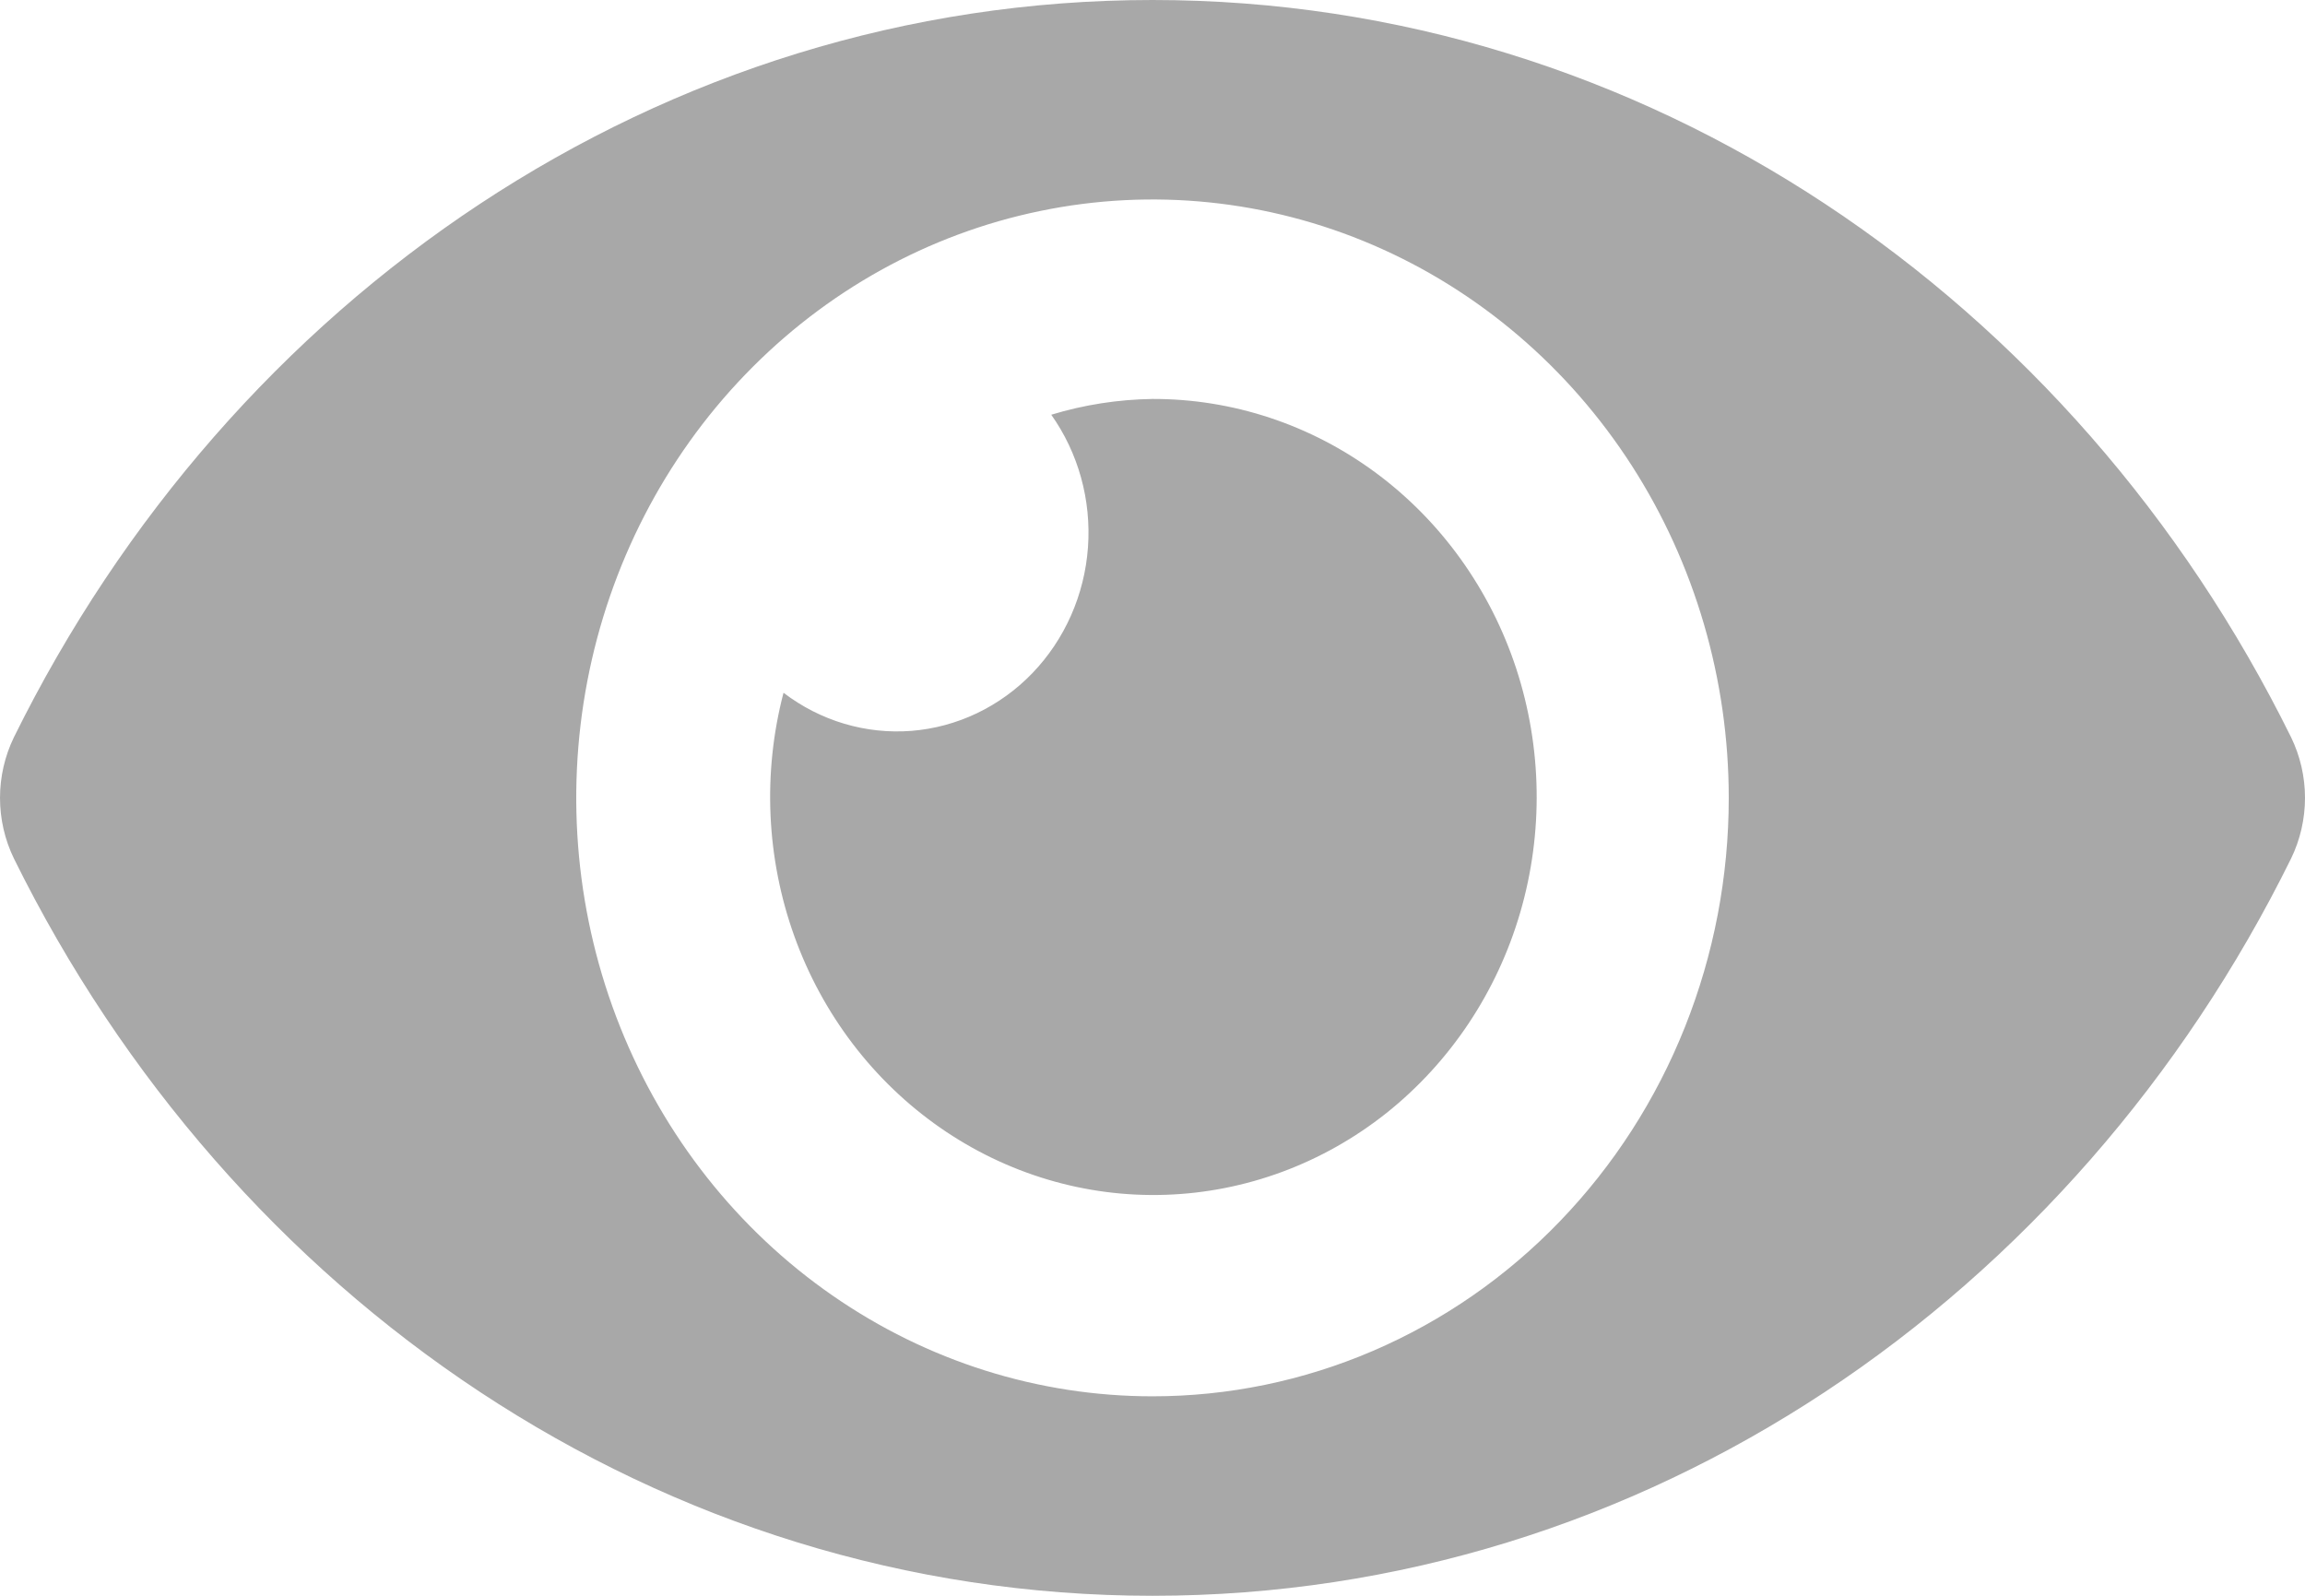 <svg width="26" height="18" viewBox="0 0 26 18" fill="none" xmlns="http://www.w3.org/2000/svg">
<path d="M25.843 8.316C23.395 3.356 18.549 0 13 0C7.451 0 2.604 3.358 0.157 8.316C0.054 8.528 6.10352e-05 8.763 6.10352e-05 9C6.10352e-05 9.238 0.054 9.472 0.157 9.684C2.605 14.644 7.451 18 13 18C18.549 18 23.396 14.642 25.843 9.684C25.946 9.472 26 9.237 26 9C26 8.762 25.946 8.528 25.843 8.316ZM13 15.75C11.714 15.75 10.458 15.354 9.389 14.612C8.32 13.871 7.487 12.816 6.995 11.583C6.503 10.35 6.374 8.993 6.625 7.683C6.876 6.374 7.495 5.171 8.404 4.227C9.313 3.283 10.471 2.64 11.732 2.38C12.993 2.119 14.3 2.253 15.488 2.764C16.675 3.275 17.69 4.14 18.405 5.25C19.119 6.36 19.5 7.665 19.5 9C19.5 9.887 19.333 10.764 19.006 11.584C18.68 12.403 18.201 13.147 17.597 13.774C16.994 14.401 16.277 14.898 15.488 15.237C14.699 15.576 13.854 15.75 13 15.75ZM13 4.5C12.613 4.506 12.229 4.565 11.858 4.678C12.164 5.11 12.311 5.641 12.272 6.176C12.233 6.711 12.01 7.214 11.645 7.593C11.28 7.972 10.796 8.203 10.281 8.244C9.766 8.284 9.254 8.132 8.838 7.814C8.601 8.72 8.644 9.681 8.96 10.56C9.276 11.44 9.851 12.195 10.602 12.718C11.353 13.241 12.243 13.507 13.147 13.477C14.051 13.447 14.923 13.124 15.641 12.553C16.358 11.981 16.886 11.191 17.148 10.292C17.41 9.393 17.394 8.431 17.103 7.542C16.811 6.653 16.259 5.882 15.523 5.336C14.787 4.79 13.904 4.498 13 4.5Z" fill="#A8A8A8"/>
</svg>
